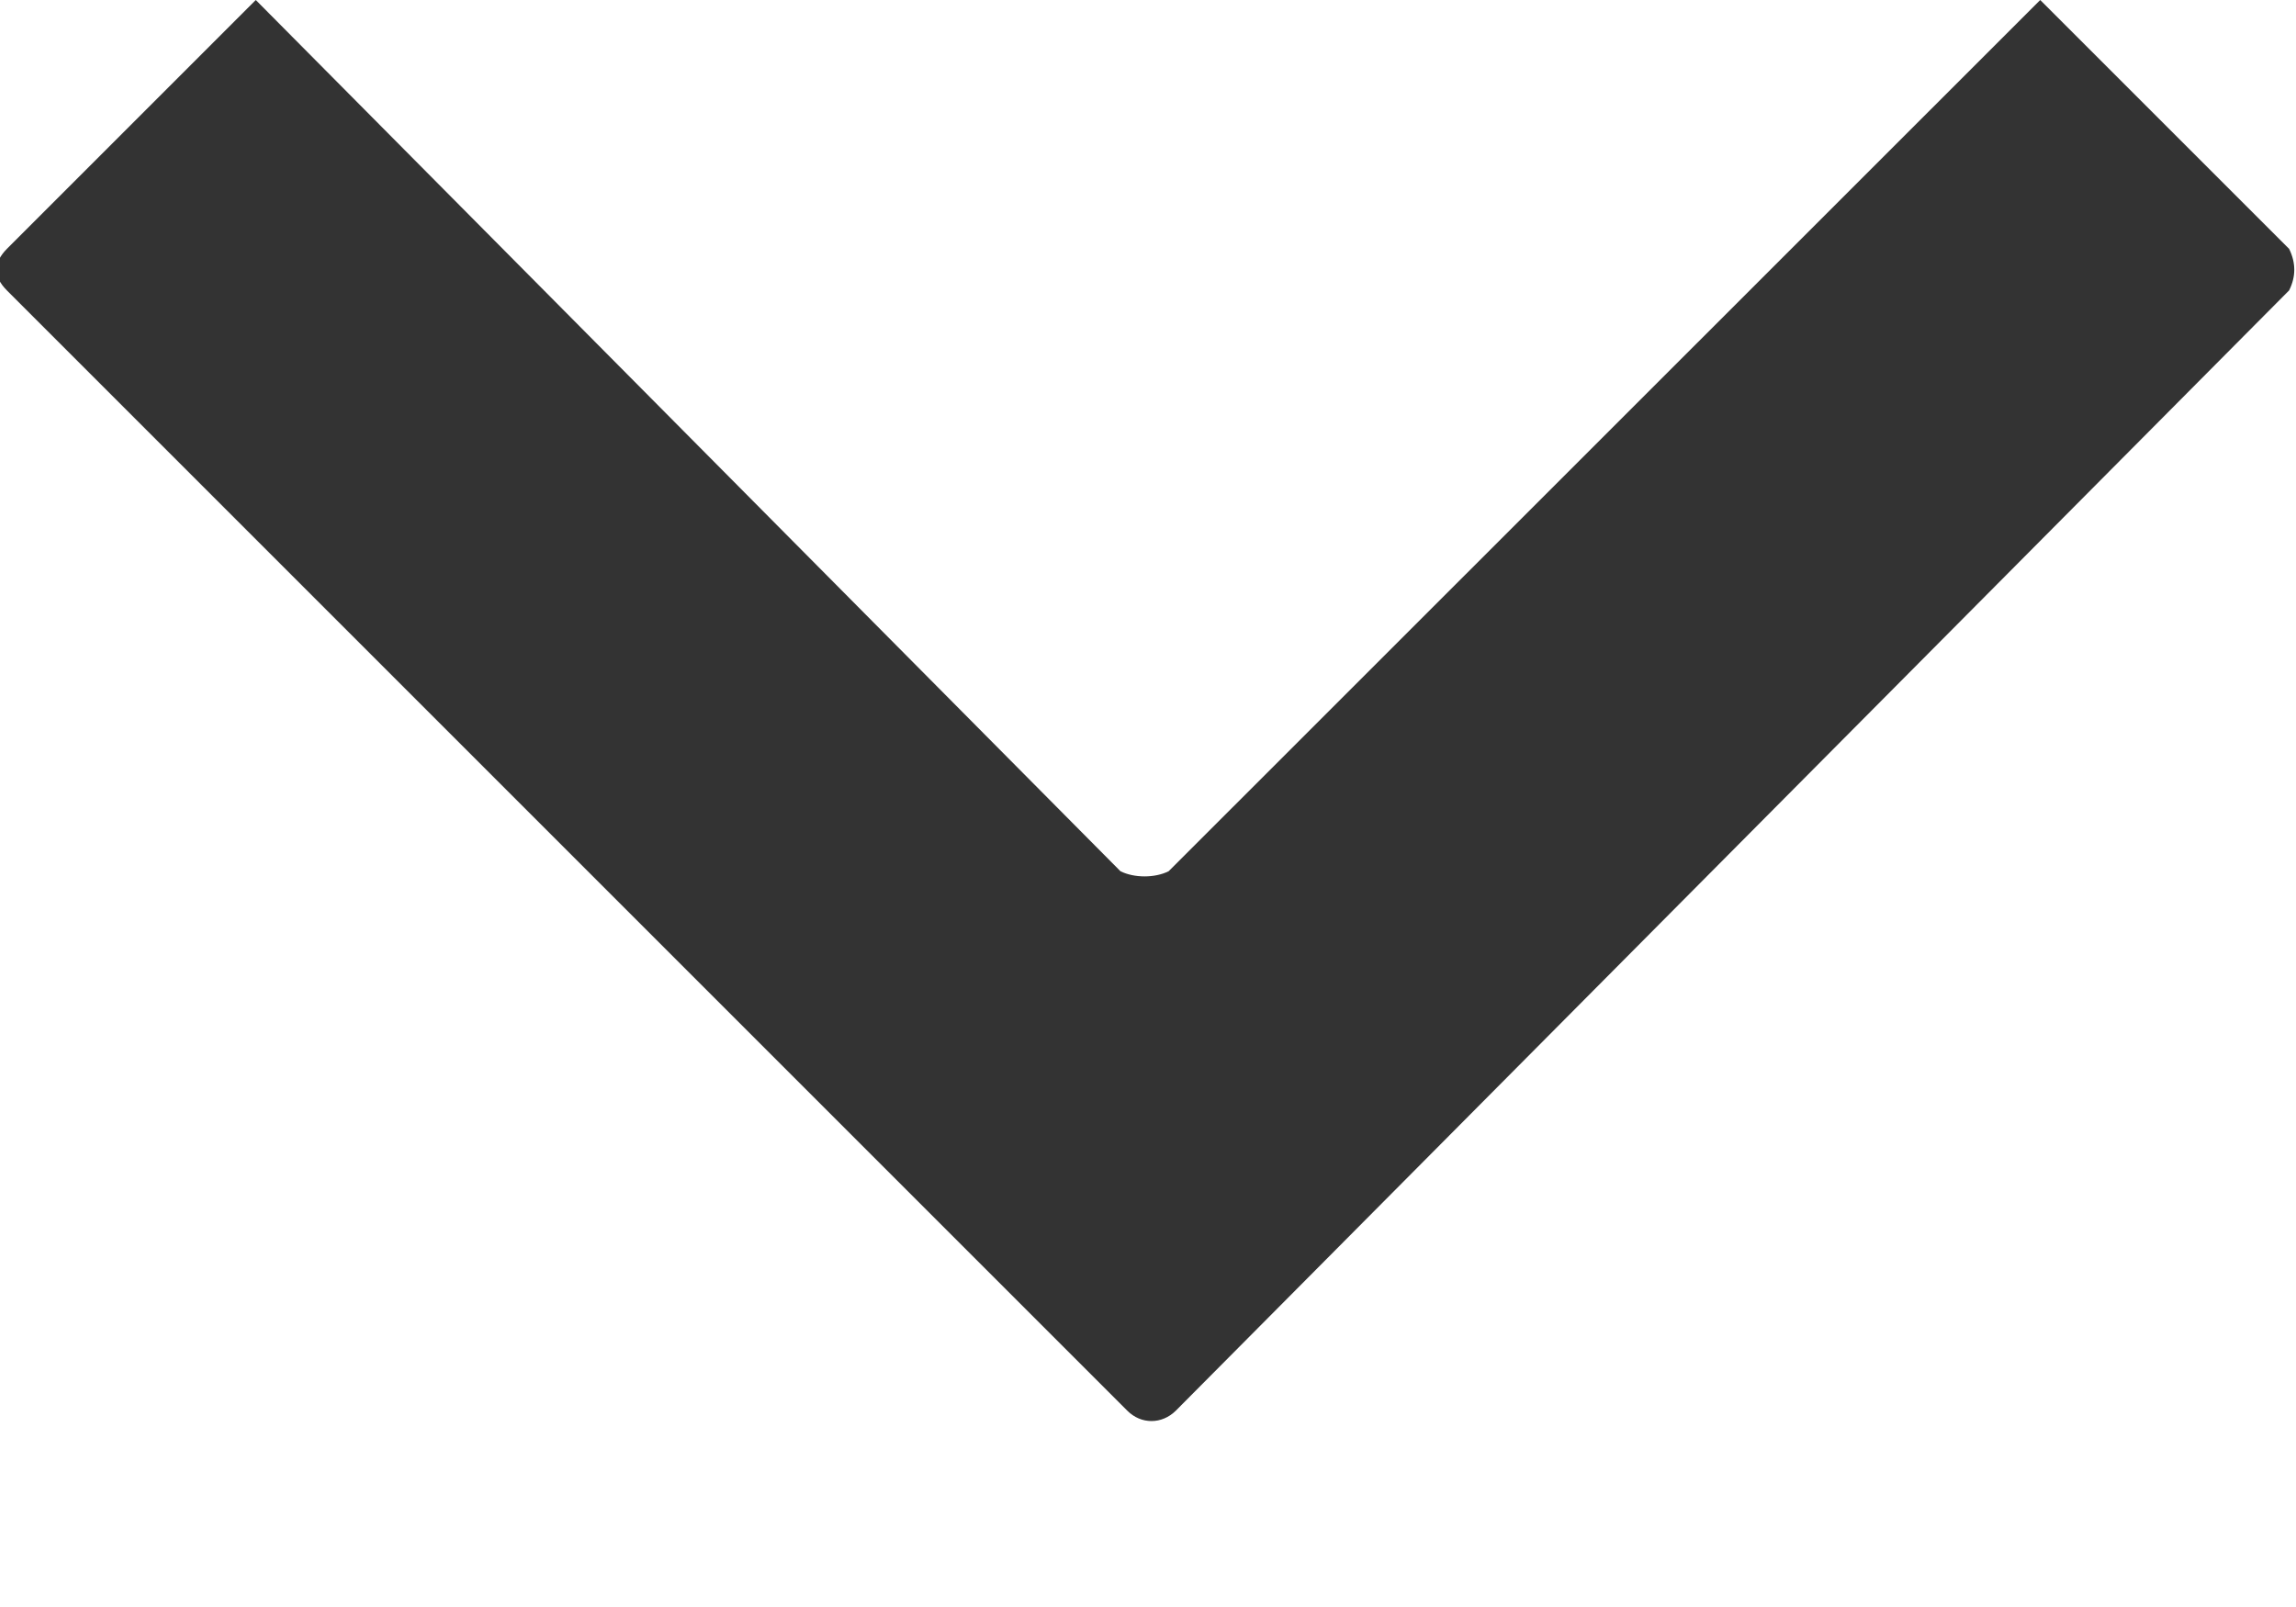 <svg width="10" height="7" viewBox="0 0 10 7" fill="none" xmlns="http://www.w3.org/2000/svg">
<path fill-rule="evenodd" clip-rule="evenodd" d="M9.97 1.265L5.121 6.145C5.06 6.205 4.97 6.205 4.91 6.145L0.03 1.265C-0.03 1.205 -0.03 1.145 0.03 1.084L1.114 -3.8807e-07L4.88 3.795C4.94 3.825 5.03 3.825 5.09 3.795L8.886 -4.83853e-08L9.97 1.084C10 1.145 10 1.205 9.97 1.265Z" fill="#333333"/>
</svg>
